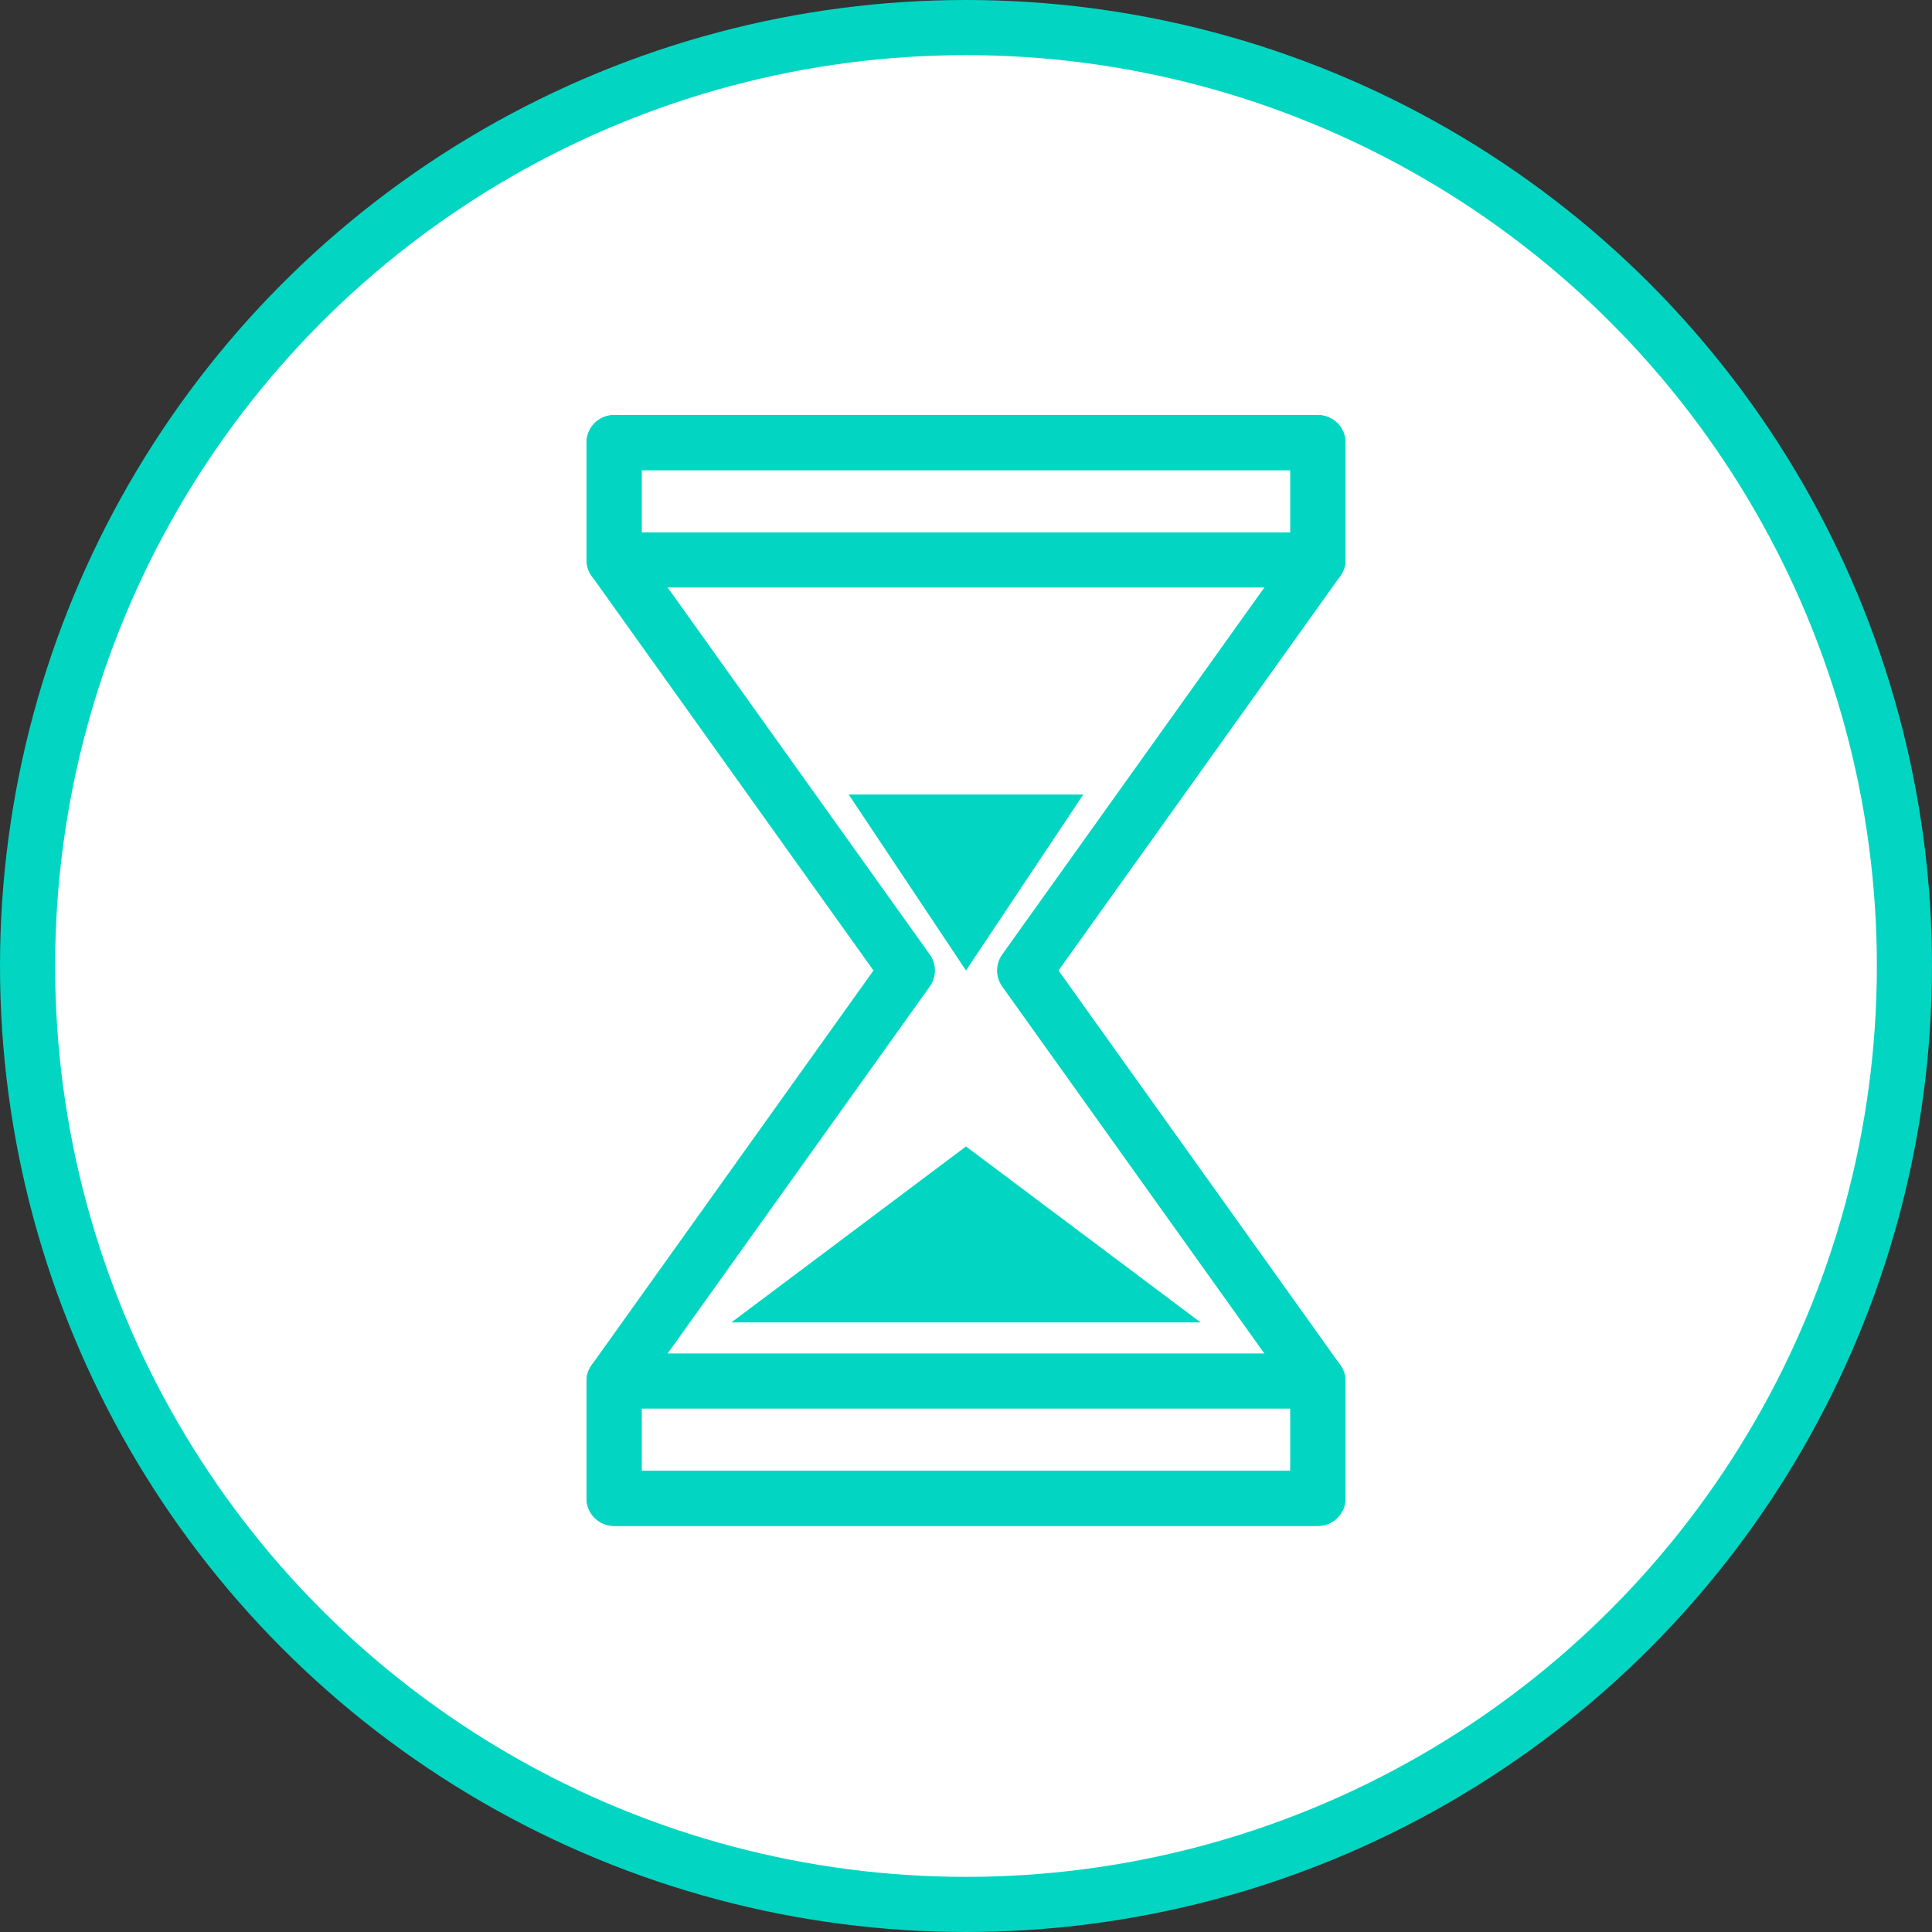 <?xml version="1.0" encoding="UTF-8"?>
<!DOCTYPE svg PUBLIC "-//W3C//DTD SVG 1.1//EN" "http://www.w3.org/Graphics/SVG/1.1/DTD/svg11.dtd">
<!-- Creator: CorelDRAW -->
<svg xmlns="http://www.w3.org/2000/svg" xml:space="preserve" width="100%" height="100%" style="shape-rendering:geometricPrecision; text-rendering:geometricPrecision; image-rendering:optimizeQuality; fill-rule:evenodd; clip-rule:evenodd"
viewBox="0 0 9.882 9.882"
 xmlns:xlink="http://www.w3.org/1999/xlink">
 <rect x="0" y="0" width="9.882" height="9.882" fill="#333333" stroke="none"/>
 <defs>
  <style type="text/css">
   <![CDATA[
    .str0 {stroke:#02D6C2;stroke-width:0.282}
    .str1 {stroke:#02D6C2;stroke-width:0.282;stroke-linecap:round;stroke-linejoin:round}
    .fil1 {fill:none}
    .fil0 {fill:white}
    .fil2 {fill:#02D6C2}
   ]]>
  </style>
 </defs>
 <g id="Layer_x0020_1">
  <circle class="fil0 str0" cx="4.941" cy="4.941" r="4.8"/>
  <rect class="fil1 str1" transform="matrix(2.64845E-014 -1 1 2.64845E-014 3.141 2.864)" width="0.6" height="3.6"/>
  <rect class="fil1 str1" transform="matrix(2.64845E-014 -1 1 2.64845E-014 3.141 7.664)" width="0.6" height="3.6"/>
  <polygon class="fil1 str1" points="4.641,4.964 3.141,2.864 3.141,2.264 6.741,2.264 6.741,2.864 5.241,4.964 6.741,7.064 6.741,7.664 3.141,7.664 3.141,7.064 "/>
  <polygon class="fil2" points="3.741,6.764 4.941,5.864 6.141,6.764 "/>
  <polygon class="fil2" points="4.941,4.964 4.341,4.064 5.541,4.064 "/>
 </g>
</svg>
